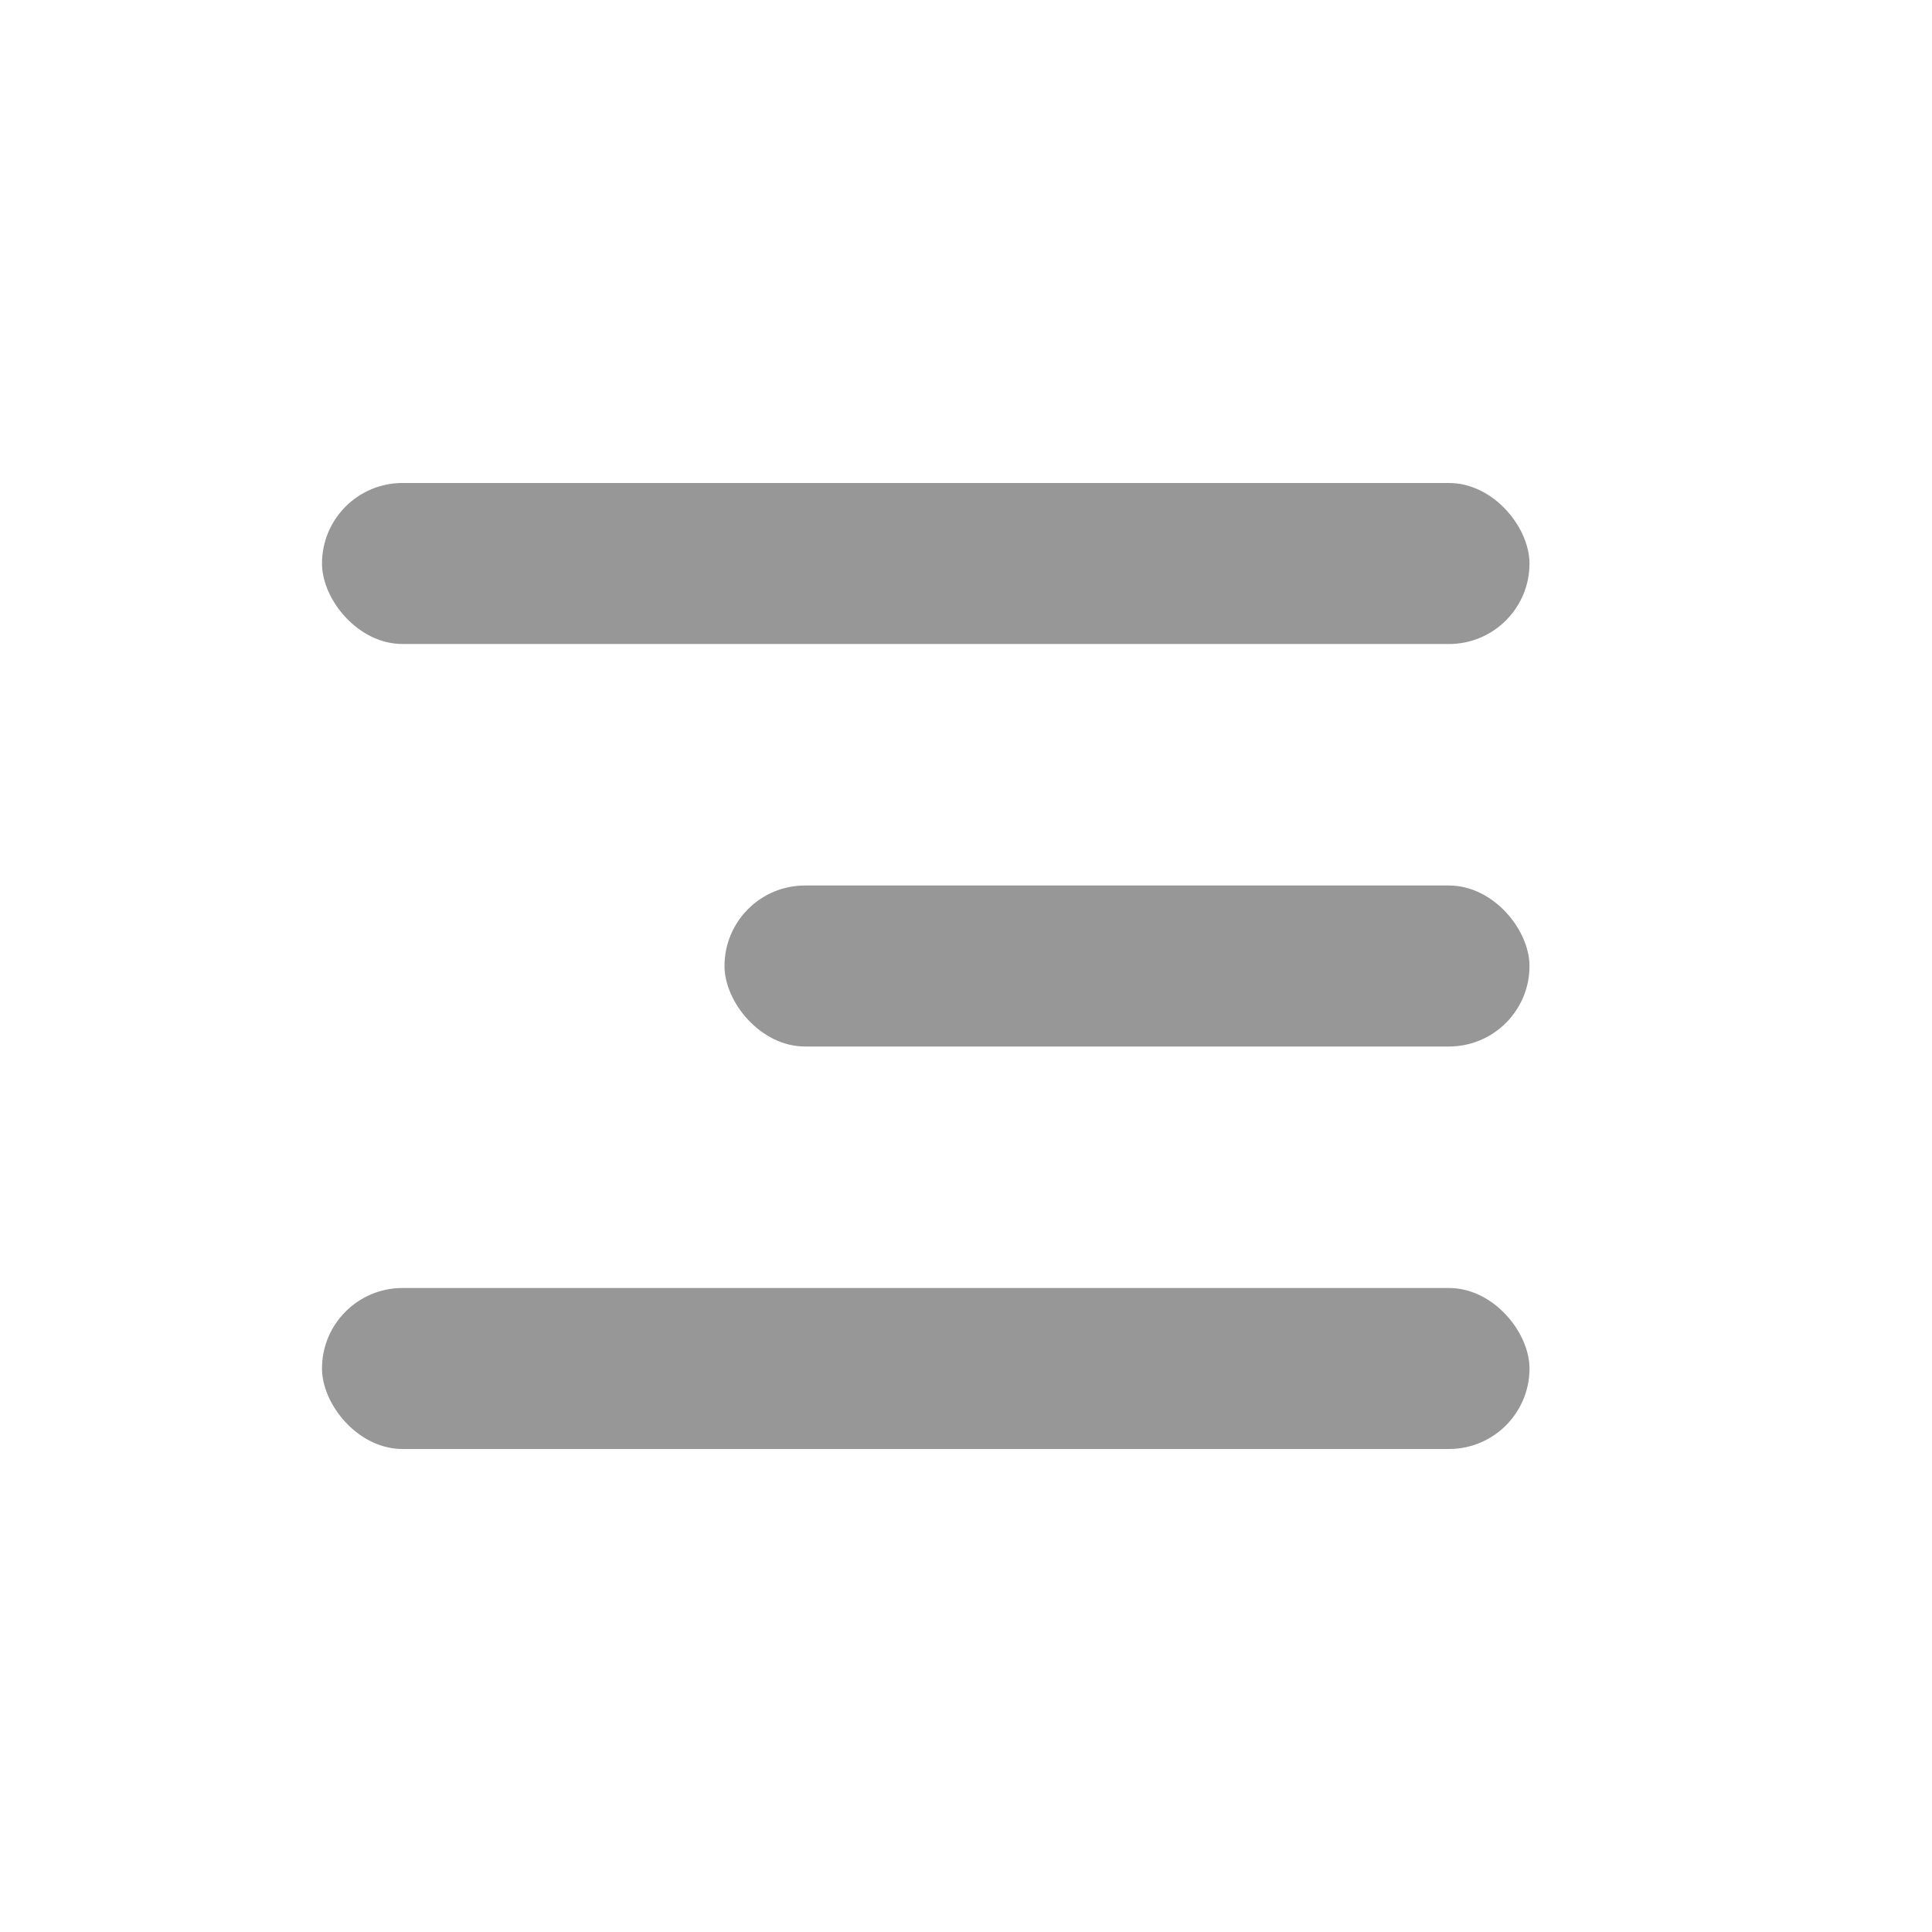 <svg width="24" height="24" viewBox="0 0 24 24" fill="none" xmlns="http://www.w3.org/2000/svg">
<rect x="4" y="6" width="15" height="2" rx="1" fill="#979797"/>
<rect x="9" y="11" width="10" height="2" rx="1" fill="#979797"/>
<rect x="4" y="16" width="15" height="2" rx="1" fill="#979797"/>
</svg>
